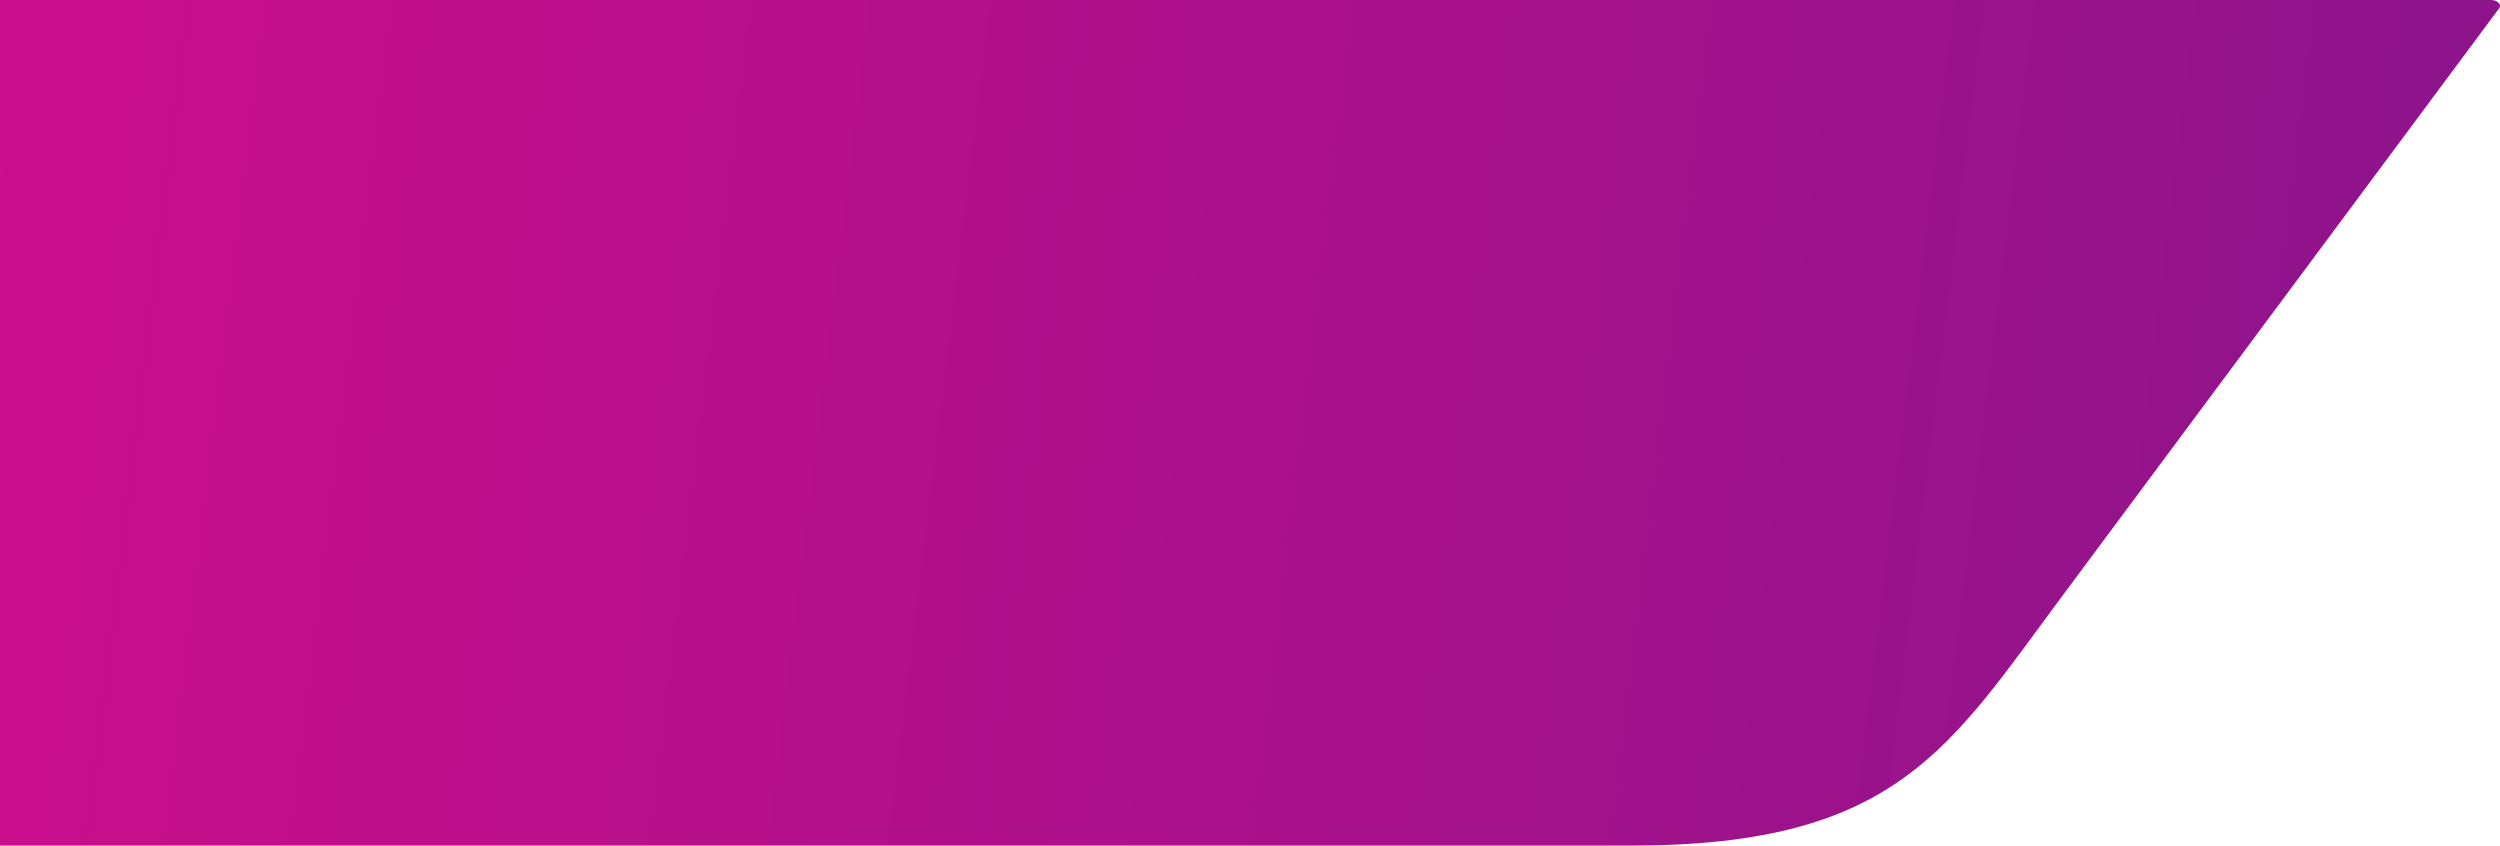 <svg width="272" height="92" viewBox="0 0 272 92" fill="none" xmlns="http://www.w3.org/2000/svg">
<path d="M224.506 64.667C212.094 81.363 206.395 92 177.5 92L0 92L5.19437e-06 8.95728e-06L271 3.80117e-05C271.734 3.8111e-05 272.217 0.489 271.902 0.913L224.506 64.667Z" fill="url(#paint0_linear_2764_17280)"/>
<defs>
<linearGradient id="paint0_linear_2764_17280" x1="277.936" y1="92" x2="-10.579" y2="56.896" gradientUnits="userSpaceOnUse">
<stop stop-color="#89148B"/>
<stop offset="1" stop-color="#CC0E8B"/>
</linearGradient>
</defs>
</svg>
